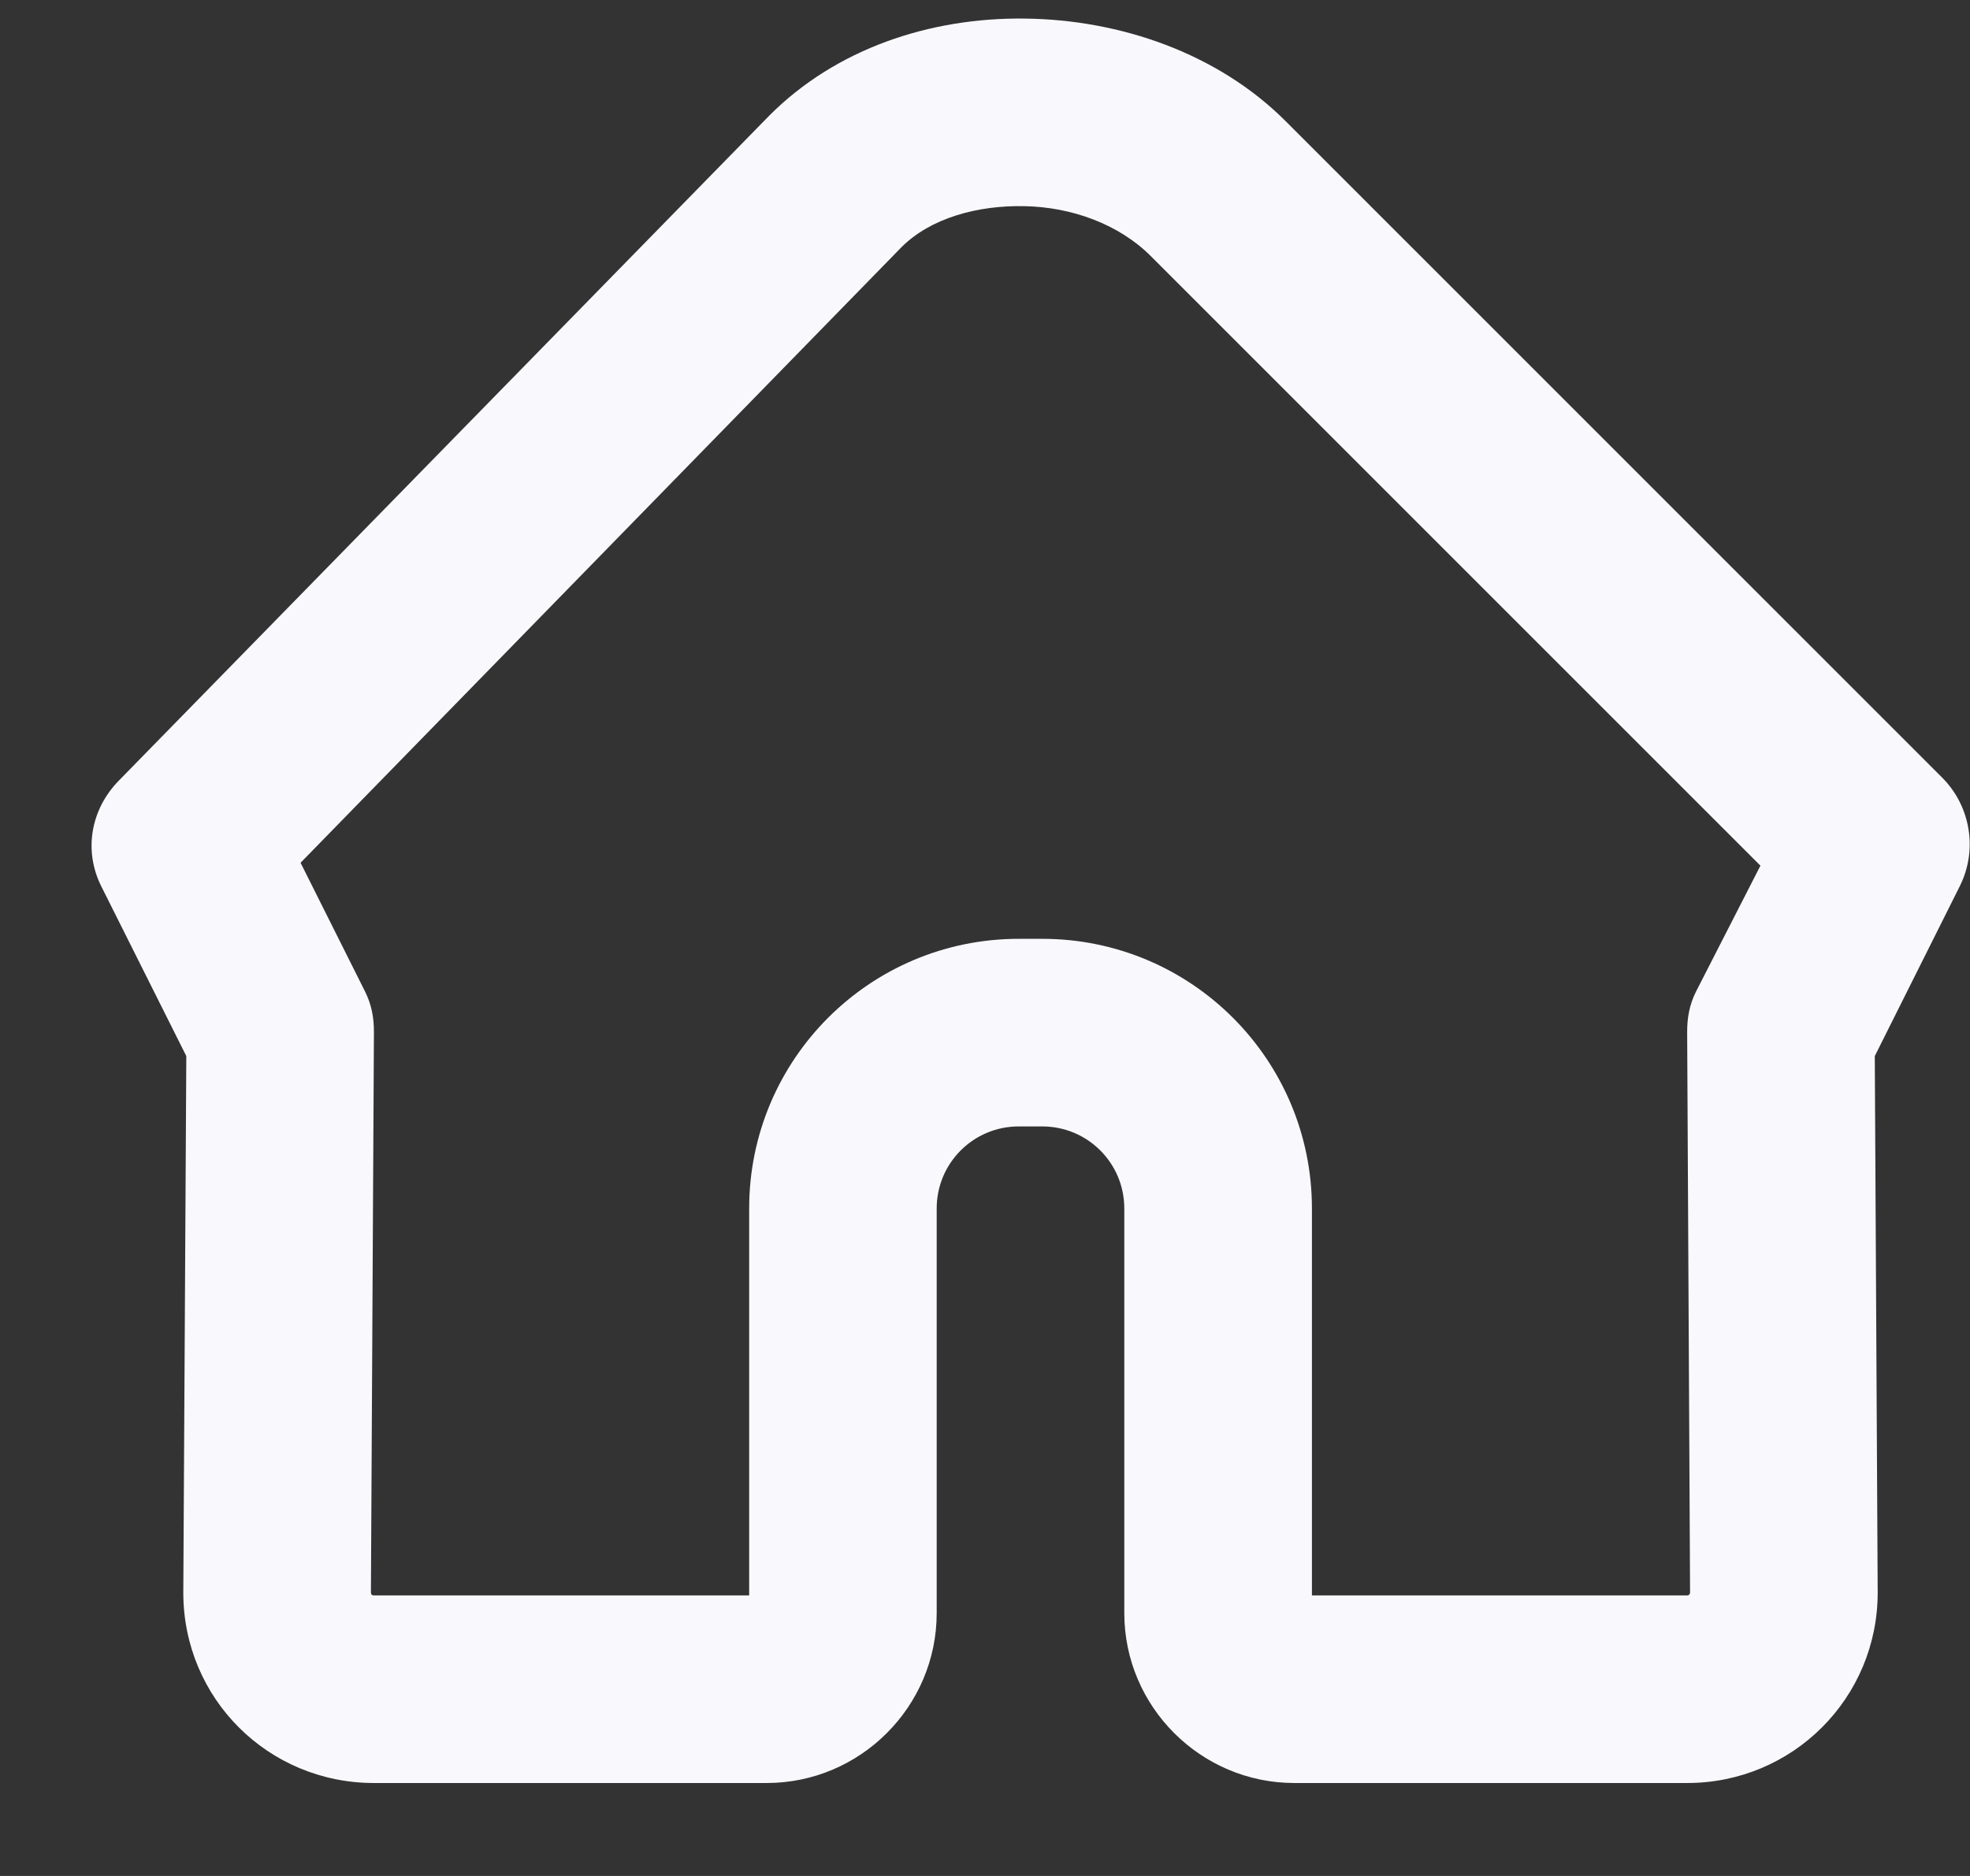 <svg width="21" height="20" viewBox="0 0 21 20" fill="none" xmlns="http://www.w3.org/2000/svg">
<rect x="0" y="0" width="21" height="20" fill="#333333" stroke="none"/>
<path d="M10.923 0.198C9.906 0.186 8.911 0.522 8.204 1.229L1.267 8.322C0.968 8.627 0.889 9.066 1.079 9.448L1.986 11.259L1.954 16.979C1.954 18.11 2.861 19.009 3.986 19.009H8.173C9.17 19.009 9.985 18.195 9.985 17.198V12.884C9.985 12.4 10.376 12.009 10.86 12.009H11.11C11.594 12.009 11.985 12.4 11.985 12.884V17.198C11.985 18.195 12.8 19.009 13.798 19.009H17.985C19.11 19.009 20.016 18.104 20.016 16.979L19.985 11.259L20.891 9.448C21.084 9.063 21.008 8.596 20.704 8.291C20.444 8.031 14.329 1.916 13.704 1.291C12.979 0.566 11.939 0.209 10.923 0.198ZM10.923 2.198C11.426 2.208 11.928 2.391 12.266 2.729C12.847 3.309 17.802 8.264 18.766 9.229L18.079 10.572C18.009 10.713 17.984 10.852 17.985 11.009L18.016 16.979C18.016 16.992 18.006 17.009 17.985 17.009H13.985V12.884C13.985 11.296 12.699 10.009 11.11 10.009H10.86C9.271 10.009 7.986 11.296 7.986 12.884V17.009H3.986C3.965 17.009 3.954 16.998 3.954 16.979L3.986 11.009C3.987 10.852 3.962 10.713 3.892 10.572L3.204 9.198L9.61 2.635C9.919 2.326 10.419 2.187 10.923 2.198Z" fill="#F9F8FD"/>
</svg>
